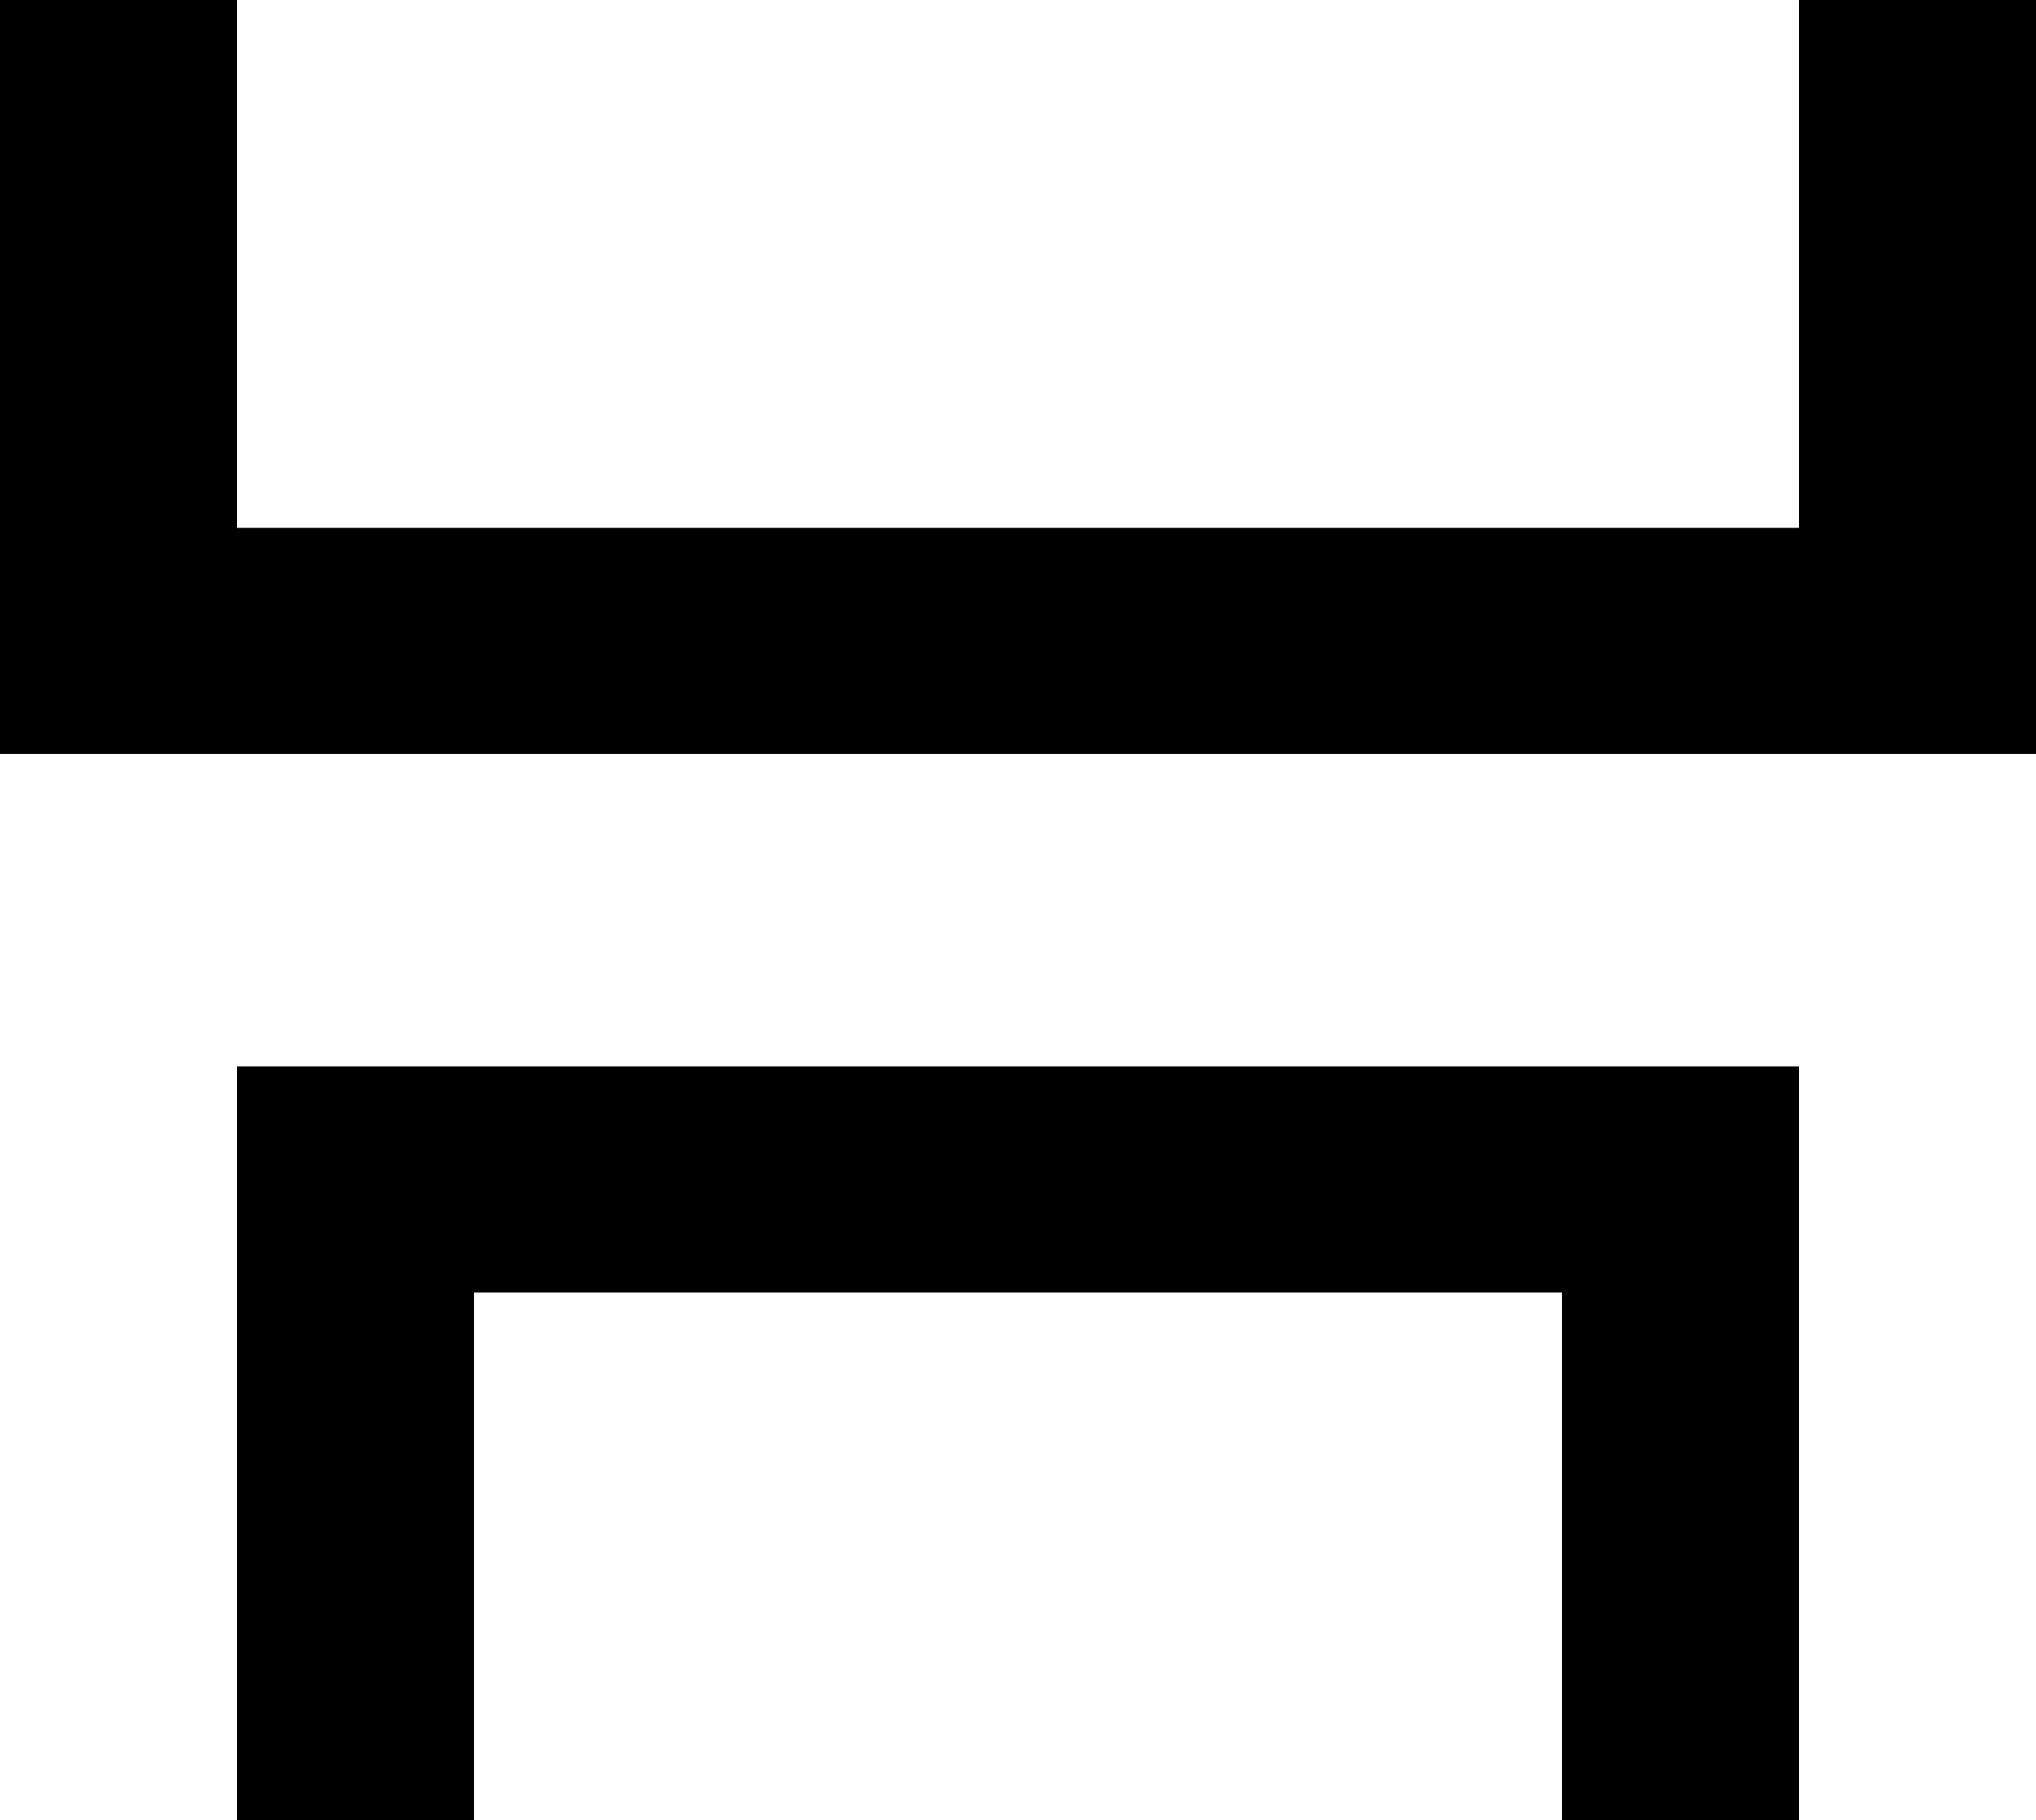 <svg width="189" height="169" viewBox="0 0 189 169" fill="none" xmlns="http://www.w3.org/2000/svg">
<path fill-rule="evenodd" clip-rule="evenodd" d="M22 0H0V70H22H167H189V0H167V49H22V0ZM44 99H22V169H44V120H145V169H167V99H145H44Z" fill="currentColor"/>
</svg>
